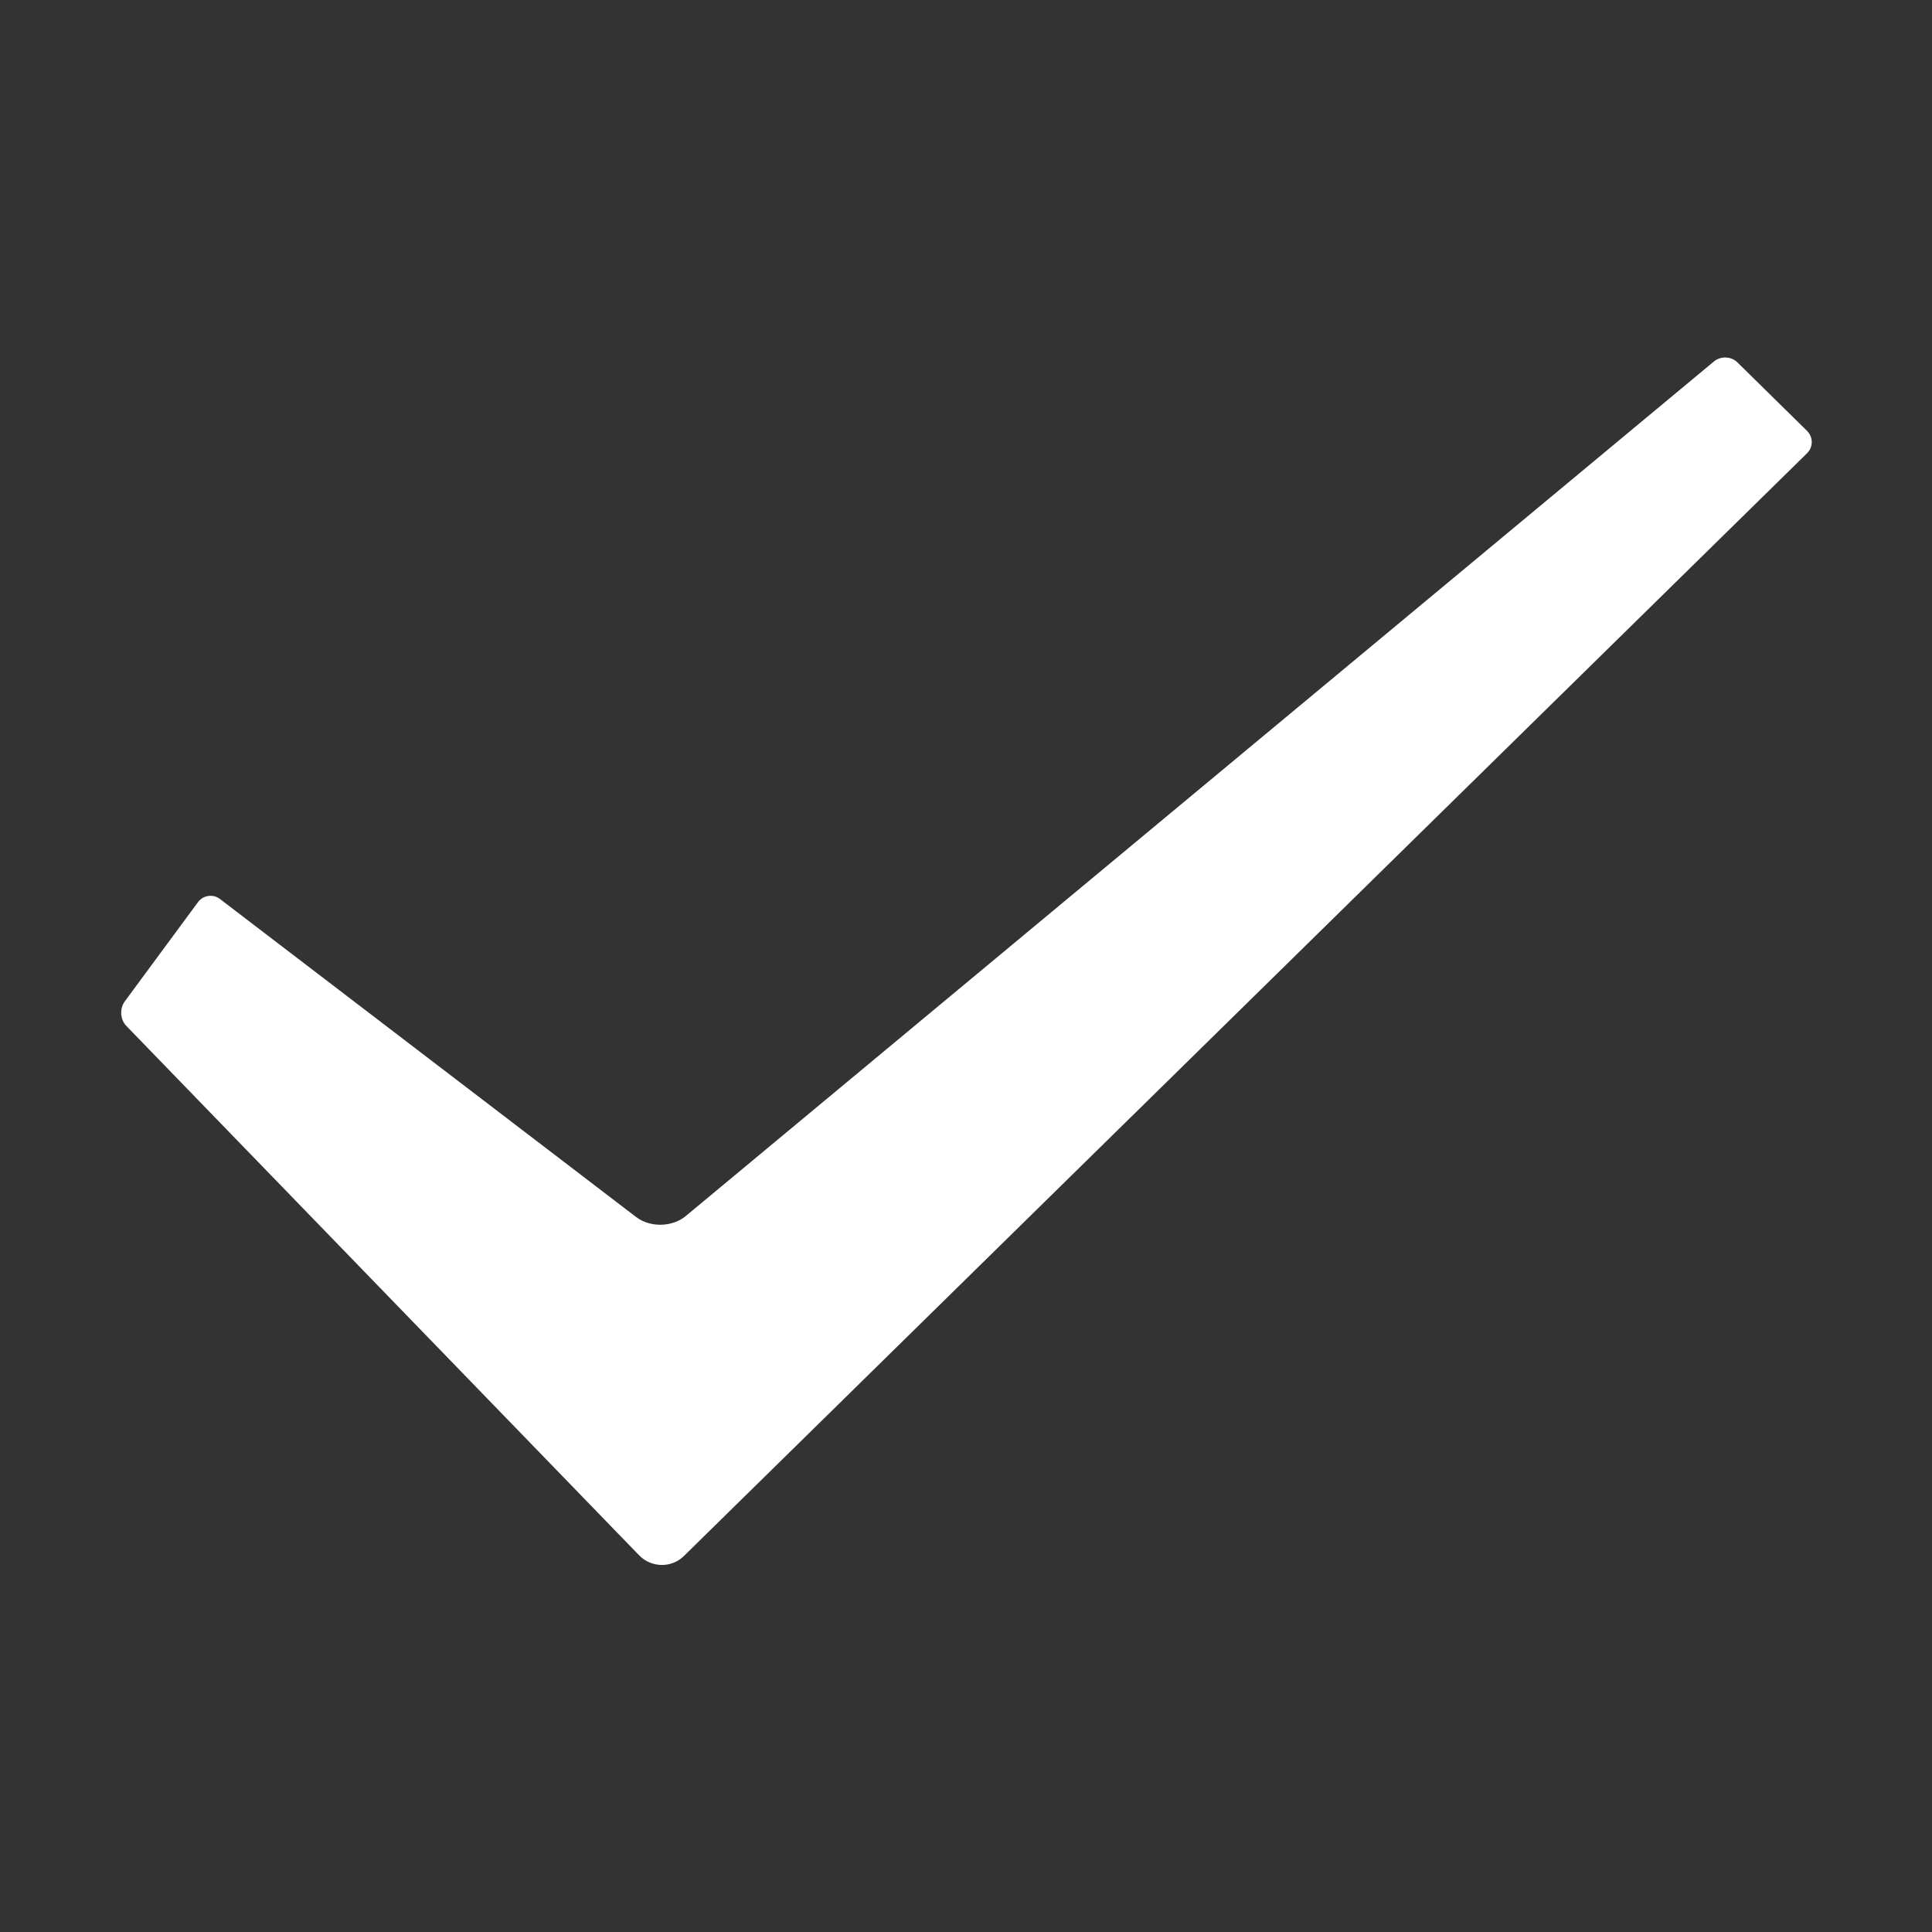 <?xml version="1.0" encoding="utf-8"?>
<!-- Generator: Adobe Illustrator 21.0.0, SVG Export Plug-In . SVG Version: 6.00 Build 0)  -->
<svg version="1.1" id="图层_1" xmlns="http://www.w3.org/2000/svg" xmlns:xlink="http://www.w3.org/1999/xlink" x="0px" y="0px"
	 viewBox="0 0 1024 1024" style="enable-background:new 0 0 1024 1024;" xml:space="preserve">
<rect x="0" y="0" width="1024" height="1024" fill="#333333" stroke="none"/>
<style type="text/css">
	.st0{fill-rule:evenodd;clip-rule:evenodd;fill:#FFFFFF;}
</style>
<path class="st0" d="M67,543.8c-3.3-3.4-3.7-9.1-0.9-13l38.8-52.6c2.8-3.8,8.1-4.5,11.7-1.7L337.1,645c7.4,5.7,19.2,5.5,26.4-0.5
	l544.9-452.9c3.6-3,9.2-2.8,12.5,0.5l36.9,36.3c3.3,3.3,3.3,8.6-0.1,11.9L362.5,824.7c-6.6,6.5-17.2,6.3-23.7-0.3L67,543.8z"/>
</svg>
